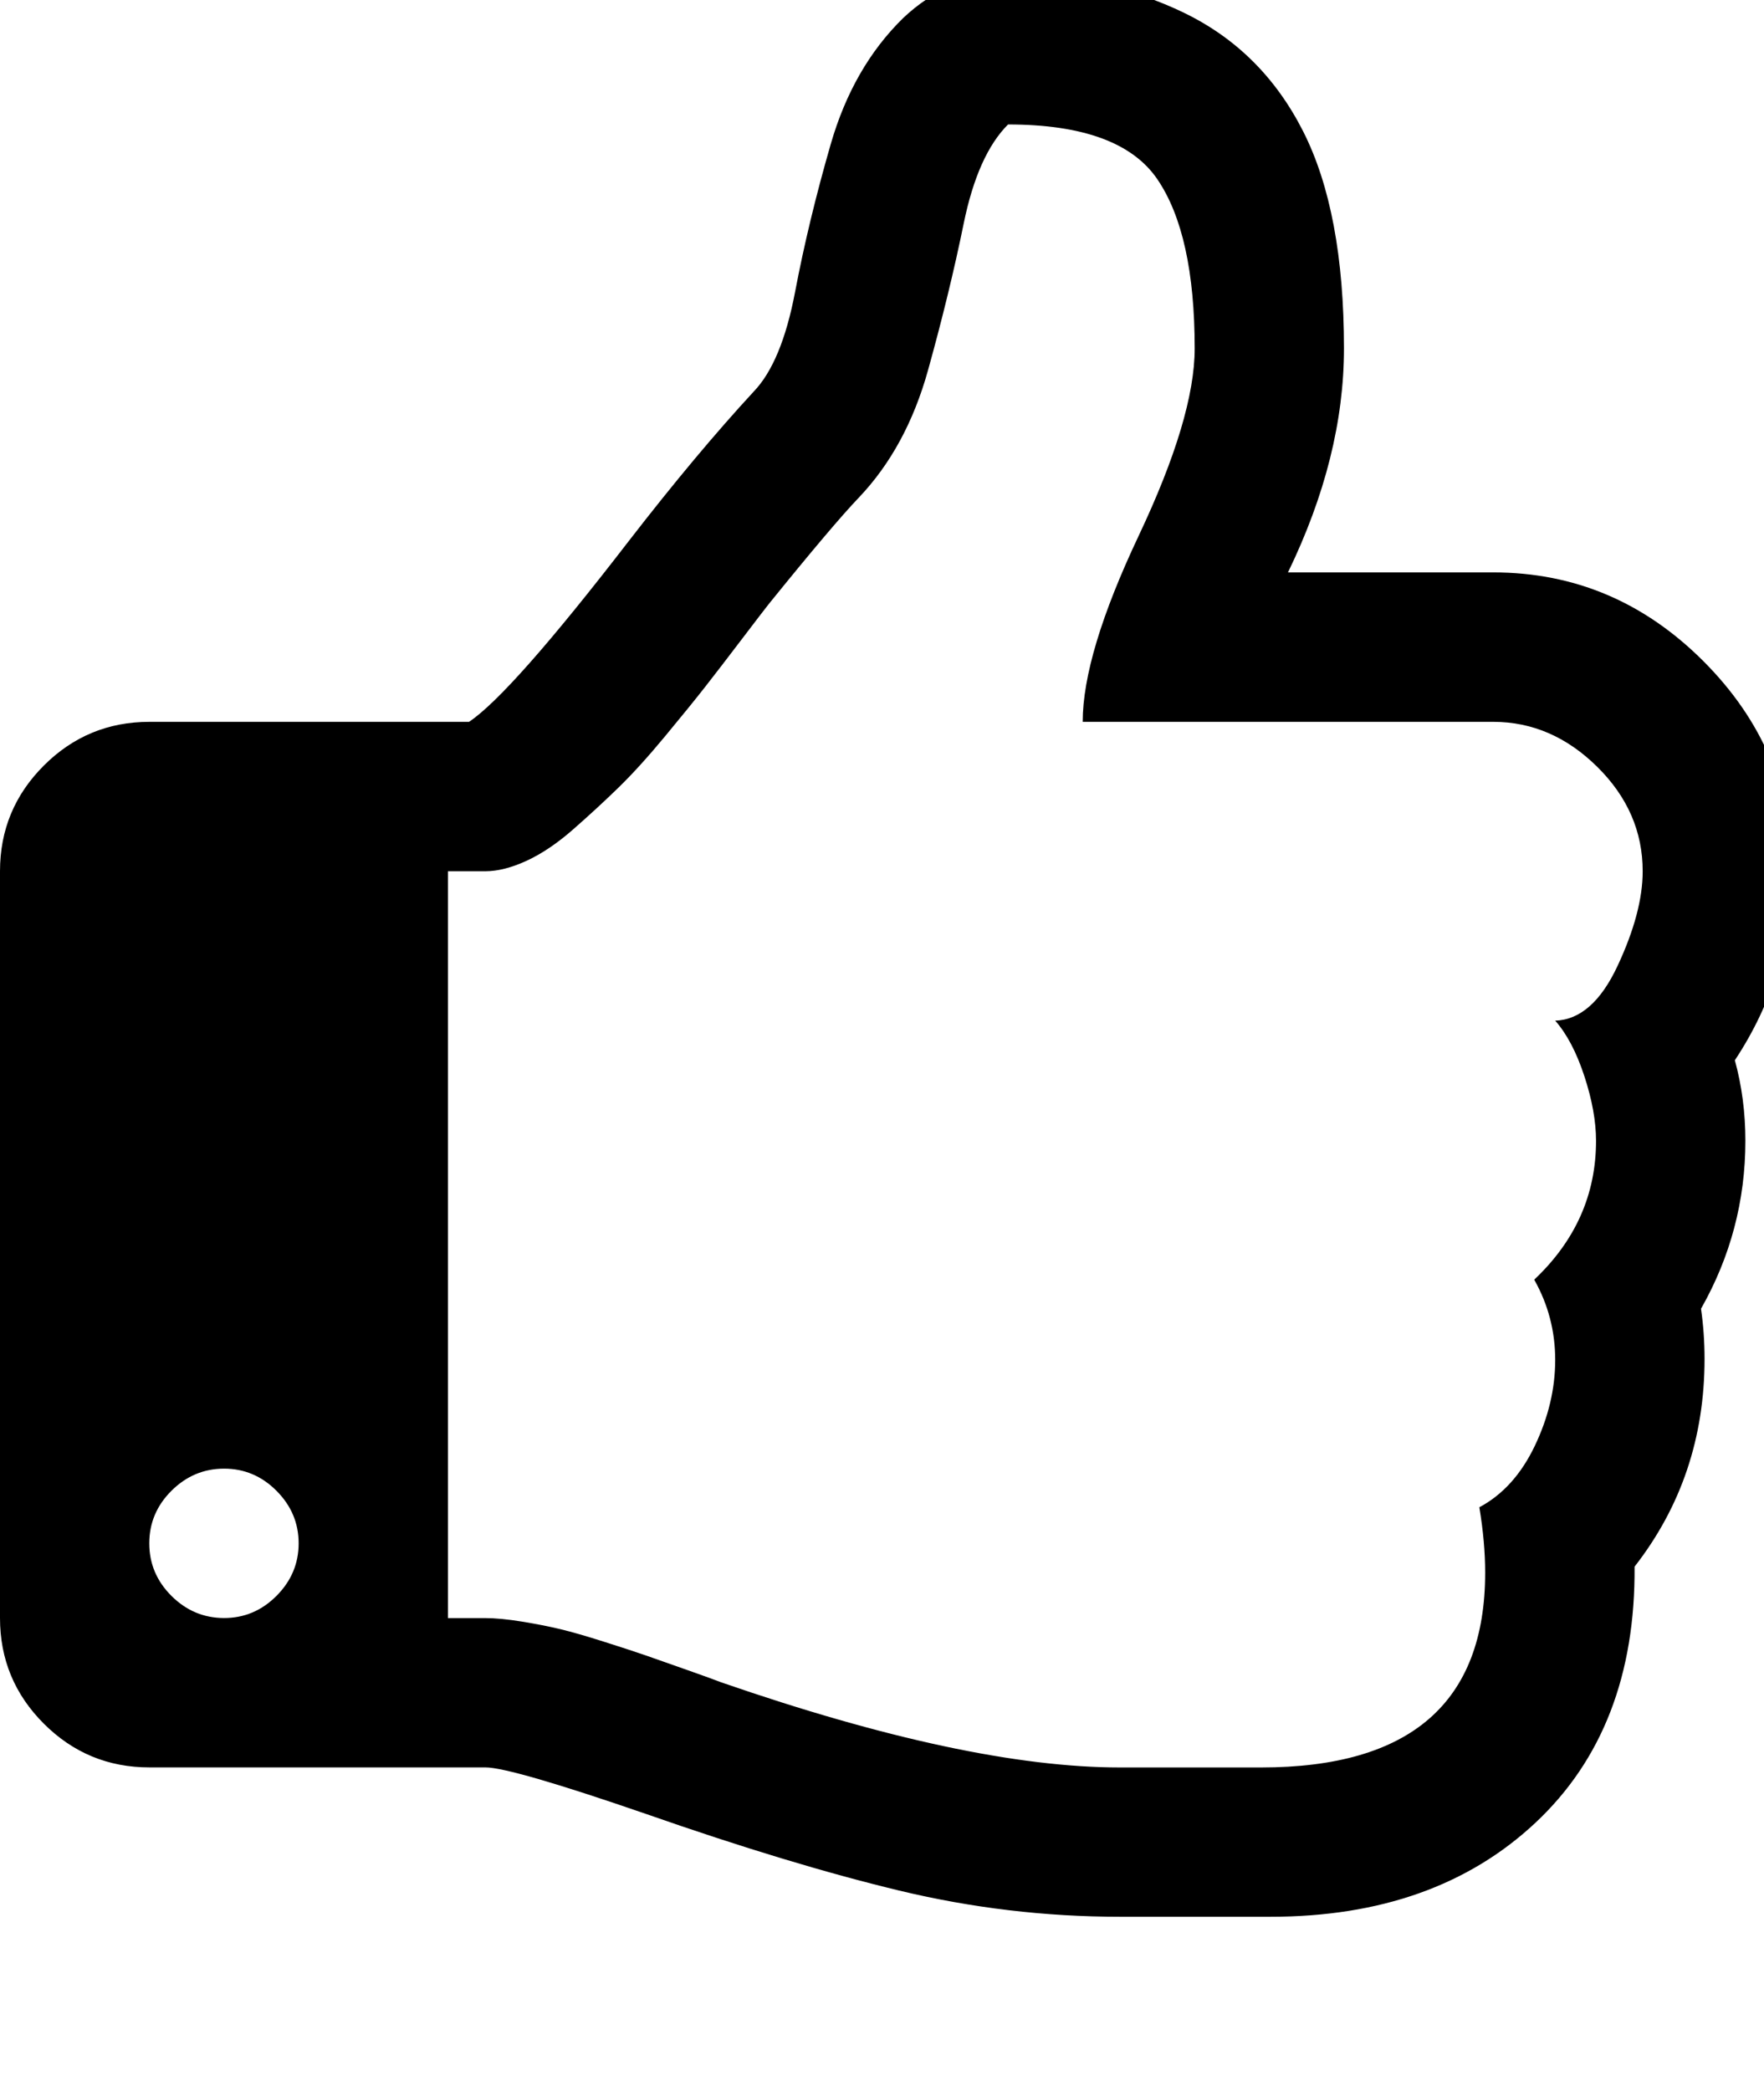 <!-- Generated by IcoMoon.io -->
<svg version="1.1" xmlns="http://www.w3.org/2000/svg" width="27" height="32" viewBox="0 0 27 32">
<title>thumbs-up2</title>
<path d="M4.571 23.619q0-0.464-0.339-0.804t-0.804-0.339-0.804 0.339-0.339 0.804 0.339 0.804 0.804 0.339 0.804-0.339 0.339-0.804zM25.143 13.333q0-0.911-0.696-1.598t-1.589-0.688h-6.286q0-1.036 0.857-2.848t0.857-2.866q0-1.75-0.571-2.589t-2.286-0.839q-0.464 0.464-0.679 1.518t-0.545 2.241-1.063 1.955q-0.393 0.411-1.375 1.625-0.071 0.089-0.411 0.536t-0.563 0.732-0.616 0.759-0.714 0.786-0.688 0.634-0.714 0.482-0.634 0.161h-0.571v11.429h0.571q0.232 0 0.563 0.054t0.589 0.116 0.679 0.196 0.625 0.205 0.634 0.223 0.518 0.188q3.768 1.304 6.107 1.304h2.161q3.429 0 3.429-2.982 0-0.464-0.089-1 0.536-0.286 0.848-0.938t0.313-1.313-0.321-1.232q0.946-0.893 0.946-2.125 0-0.446-0.179-0.991t-0.446-0.848q0.571-0.018 0.955-0.839t0.384-1.446zM27.429 13.315q0 1.589-0.875 2.911 0.161 0.589 0.161 1.232 0 1.375-0.679 2.571 0.054 0.375 0.054 0.768 0 1.804-1.071 3.179 0.018 2.482-1.518 3.92t-4.054 1.438h-2.304q-1.714 0-3.384-0.402t-3.866-1.17q-2.071-0.714-2.464-0.714h-5.143q-0.946 0-1.616-0.67t-0.67-1.616v-11.429q0-0.946 0.67-1.616t1.616-0.67h4.893q0.643-0.429 2.446-2.768 1.036-1.339 1.911-2.286 0.429-0.446 0.634-1.527t0.545-2.259 1.107-1.929q0.696-0.661 1.607-0.661 1.5 0 2.696 0.58t1.821 1.813 0.625 3.321q0 1.661-0.857 3.429h3.143q1.857 0 3.214 1.357t1.357 3.196z"></path>
</svg>
